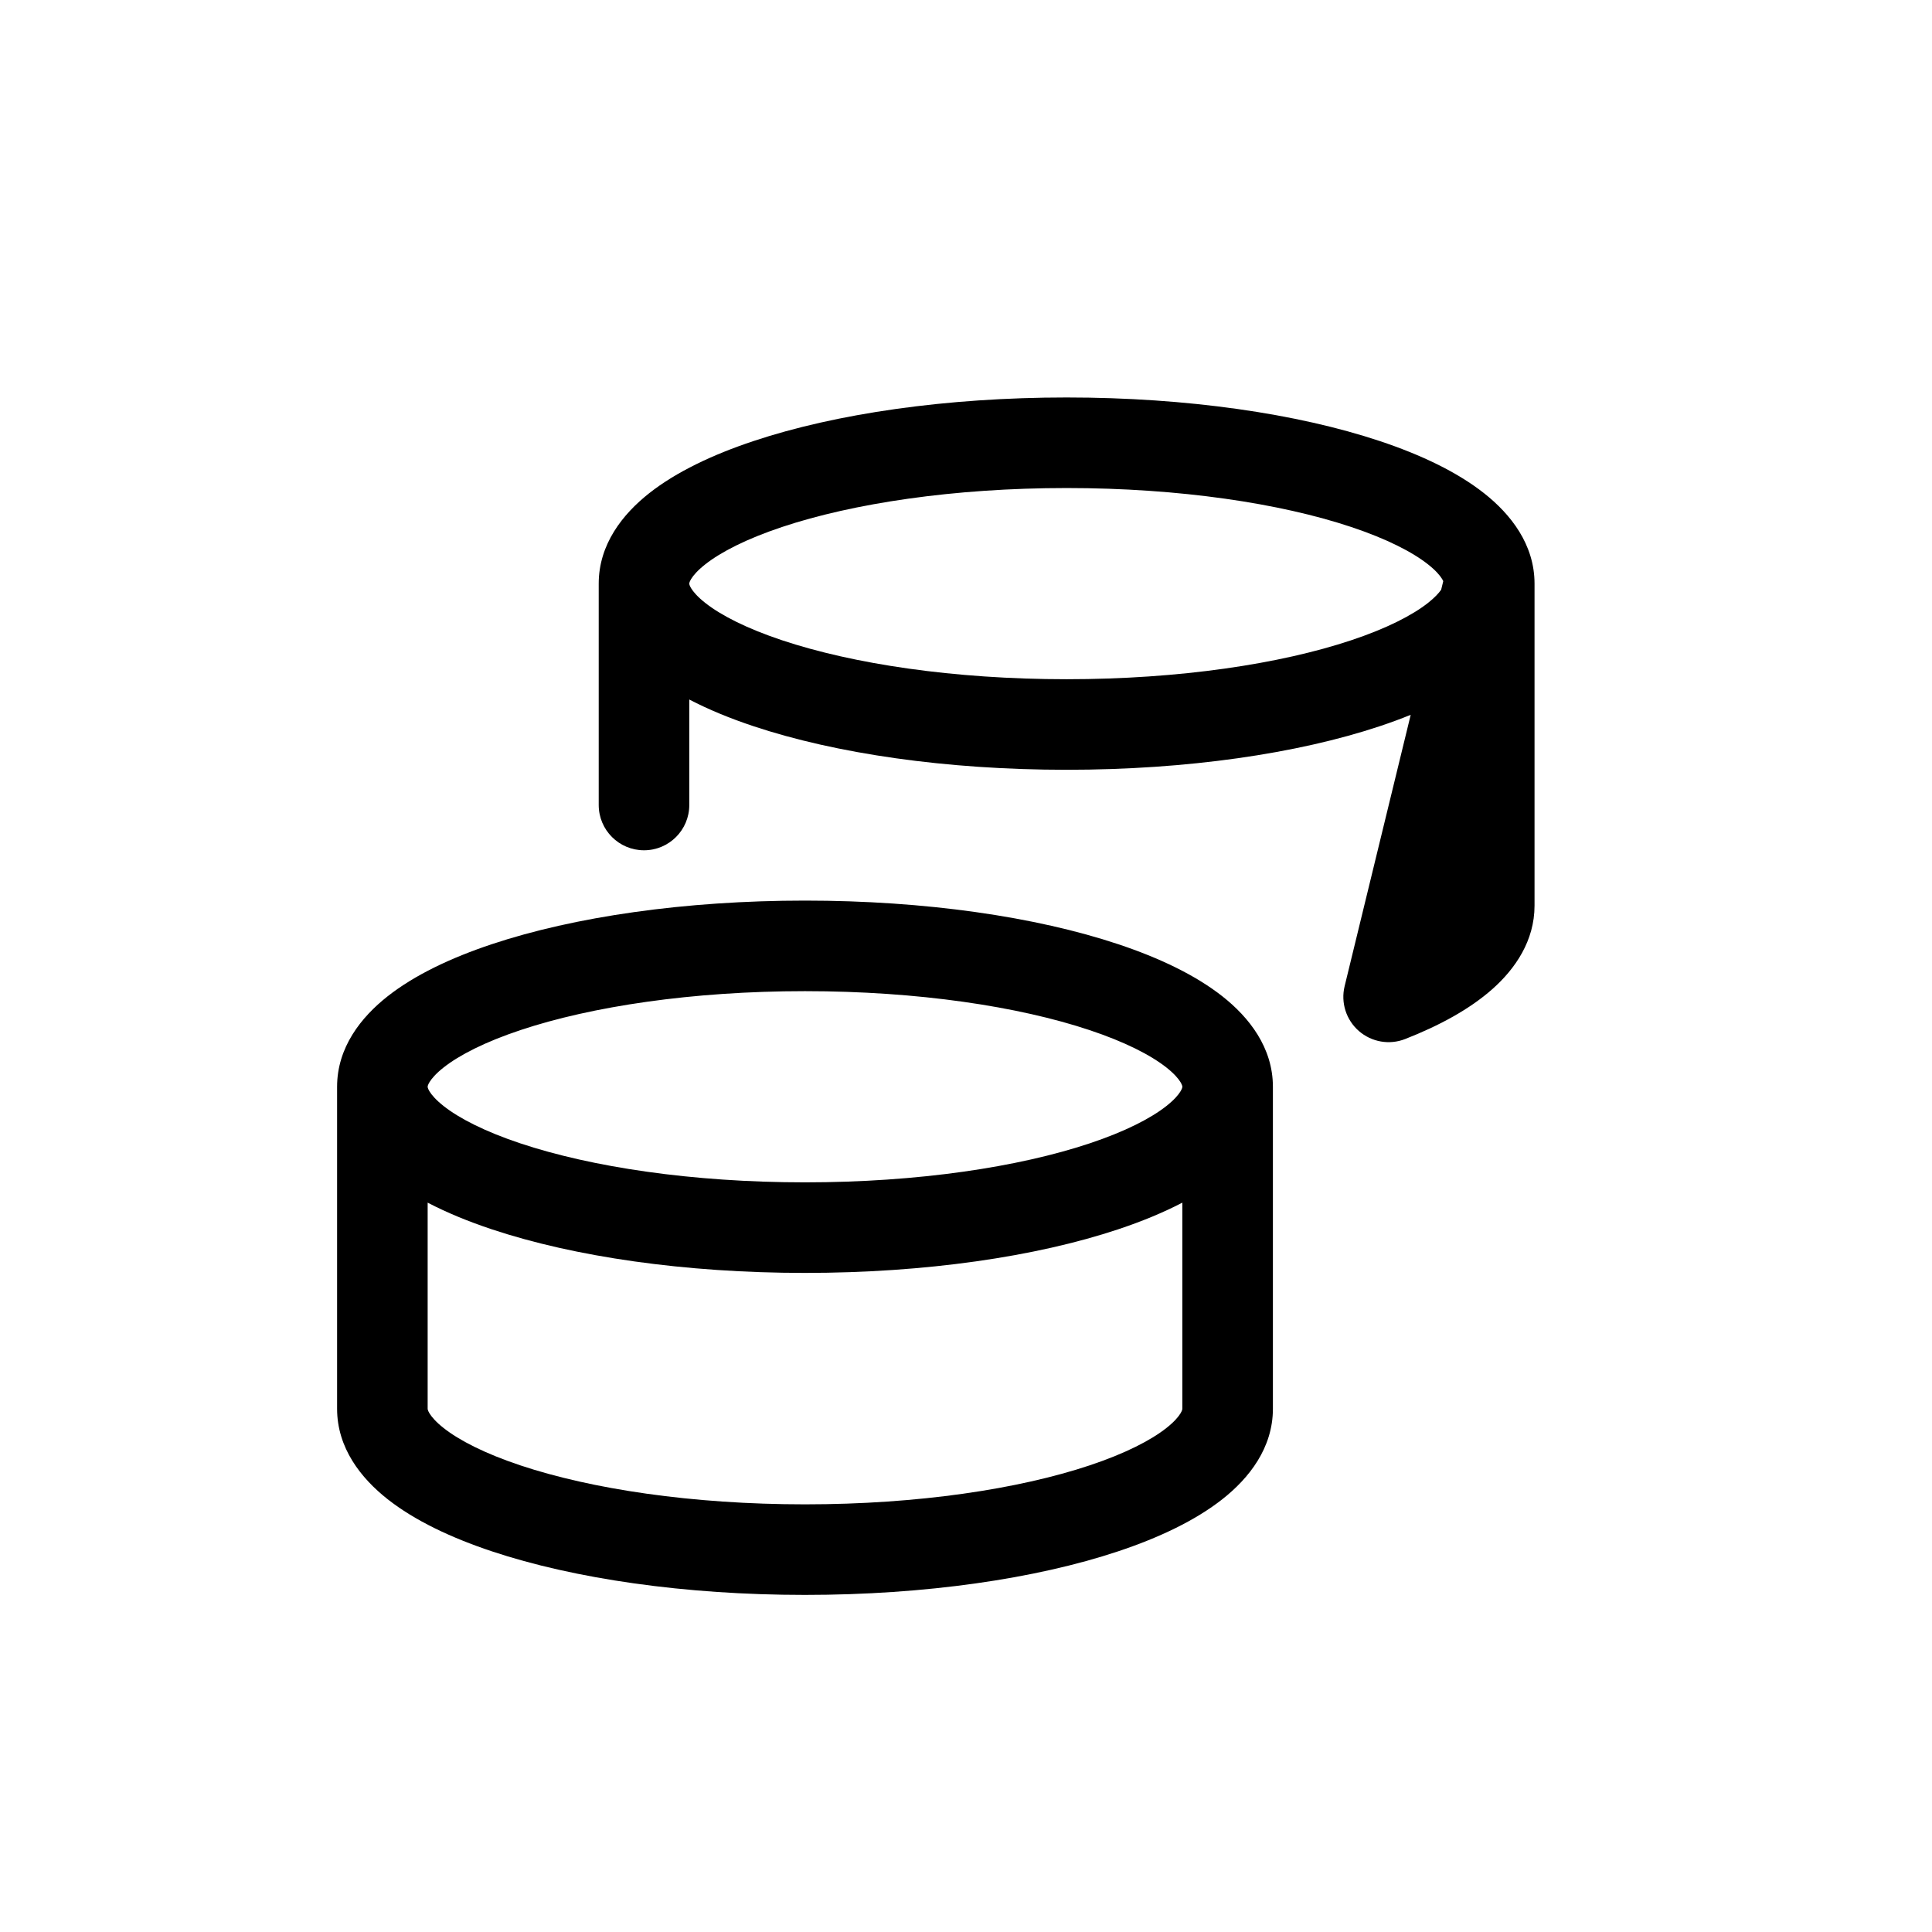 <svg   xmlns:svg="http://www.w3.org/2000/svg"   xmlns="http://www.w3.org/2000/svg"   version="1.1"   width="1024"   height="1024"   viewBox="0 0 1024 1024">  <path     d="M399.354 233.769C377.687 240.991 358.423 250.119 344.08 261.421C330.013 272.51 317.334 288.52 317.334 309.335V426.669C317.334 439.923 328.08 450.669 341.334 450.669S365.334 439.923 365.334 426.669V370.759C375.6 376.116 387.091 380.813 399.353 384.9C442.934 399.428 501.615 408.001 565.334 408.001S687.734 399.428 731.315 384.9C736.953 383.022 742.432 381.012 747.702 378.868L712.681 522.686C710.563 531.387 713.465 540.545 720.207 546.436C726.953 552.33 736.415 553.978 744.754 550.711C762.824 543.633 779.004 534.89 791.084 524.154C803.122 513.453 813.334 498.615 813.334 480V309.335C813.334 288.52 800.656 272.51 786.585 261.421C772.246 250.119 752.982 240.991 731.315 233.769C687.734 219.242 629.053 210.668 565.334 210.668S442.934 219.242 399.353 233.769zM365.334 309.364V309.329C365.334 309.235 365.328 308.489 366.339 306.843C367.462 305.01 369.699 302.348 373.792 299.121C382.122 292.557 395.661 285.596 414.531 279.306C452.022 266.809 505.341 258.668 565.334 258.668S678.646 266.809 716.137 279.306C735.007 285.596 748.547 292.557 756.876 299.121C760.969 302.348 763.202 305.01 764.329 306.843C764.607 307.298 764.809 307.684 764.956 308.007L763.846 312.564C762.608 314.344 760.451 316.732 756.876 319.549C748.546 326.113 735.007 333.073 716.137 339.364C678.646 351.86 625.327 360.001 565.334 360.001S452.022 351.86 414.531 339.364C395.661 333.073 382.121 326.113 373.792 319.549C369.699 316.322 367.462 313.66 366.339 311.827C365.389 310.278 365.337 309.527 365.334 309.364zM260.685 500.435C304.267 485.907 362.947 477.334 426.666 477.334S549.066 485.907 592.647 500.435C614.314 507.657 633.578 516.784 647.917 528.086C661.987 539.174 674.666 555.187 674.666 576V746.669C674.666 767.482 661.988 783.491 647.917 794.583C633.578 805.882 614.314 815.012 592.647 822.234C549.066 836.762 490.385 845.335 426.666 845.335S304.267 836.762 260.685 822.234C239.019 815.012 219.755 805.882 205.414 794.583C191.344 783.492 178.666 767.482 178.666 746.669V576C178.666 555.187 191.343 539.174 205.414 528.086C219.755 516.784 239.019 507.657 260.685 500.435zM226.666 576.029C226.668 576.192 226.72 576.944 227.67 578.493C228.795 580.327 231.03 582.989 235.124 586.215C243.453 592.778 256.993 599.741 275.863 606.029C313.353 618.525 366.671 626.669 426.665 626.669S539.977 618.525 577.468 606.029C596.338 599.741 609.878 592.778 618.207 586.215C622.3 582.989 624.537 580.327 625.66 578.493C626.61 576.944 626.662 576.192 626.665 576.029V575.997C626.665 575.901 626.671 575.155 625.66 573.511C624.537 571.677 622.3 569.015 618.207 565.786C609.877 559.223 596.338 552.263 577.468 545.972C539.977 533.476 486.658 525.335 426.665 525.335S313.353 533.476 275.863 545.972C256.993 552.263 243.453 559.223 235.124 565.786C231.03 569.015 228.795 571.677 227.67 573.511C226.659 575.156 226.665 575.901 226.666 575.997V576.029zM226.666 637.424V746.672C226.665 746.768 226.66 747.514 227.67 749.158C228.795 750.992 231.03 753.654 235.124 756.88C243.453 763.446 256.993 770.406 275.863 776.698C313.353 789.194 366.671 797.335 426.665 797.335S539.977 789.194 577.468 776.698C596.338 770.407 609.878 763.447 618.207 756.88C622.3 753.654 624.537 750.992 625.66 749.158C626.671 747.513 626.665 746.768 626.665 746.672V637.424C616.399 642.781 604.908 647.478 592.646 651.565C549.065 666.093 490.384 674.669 426.665 674.669S304.266 666.093 260.684 651.565C248.423 647.479 236.931 642.781 226.665 637.424z"     id="tokens" /></svg>